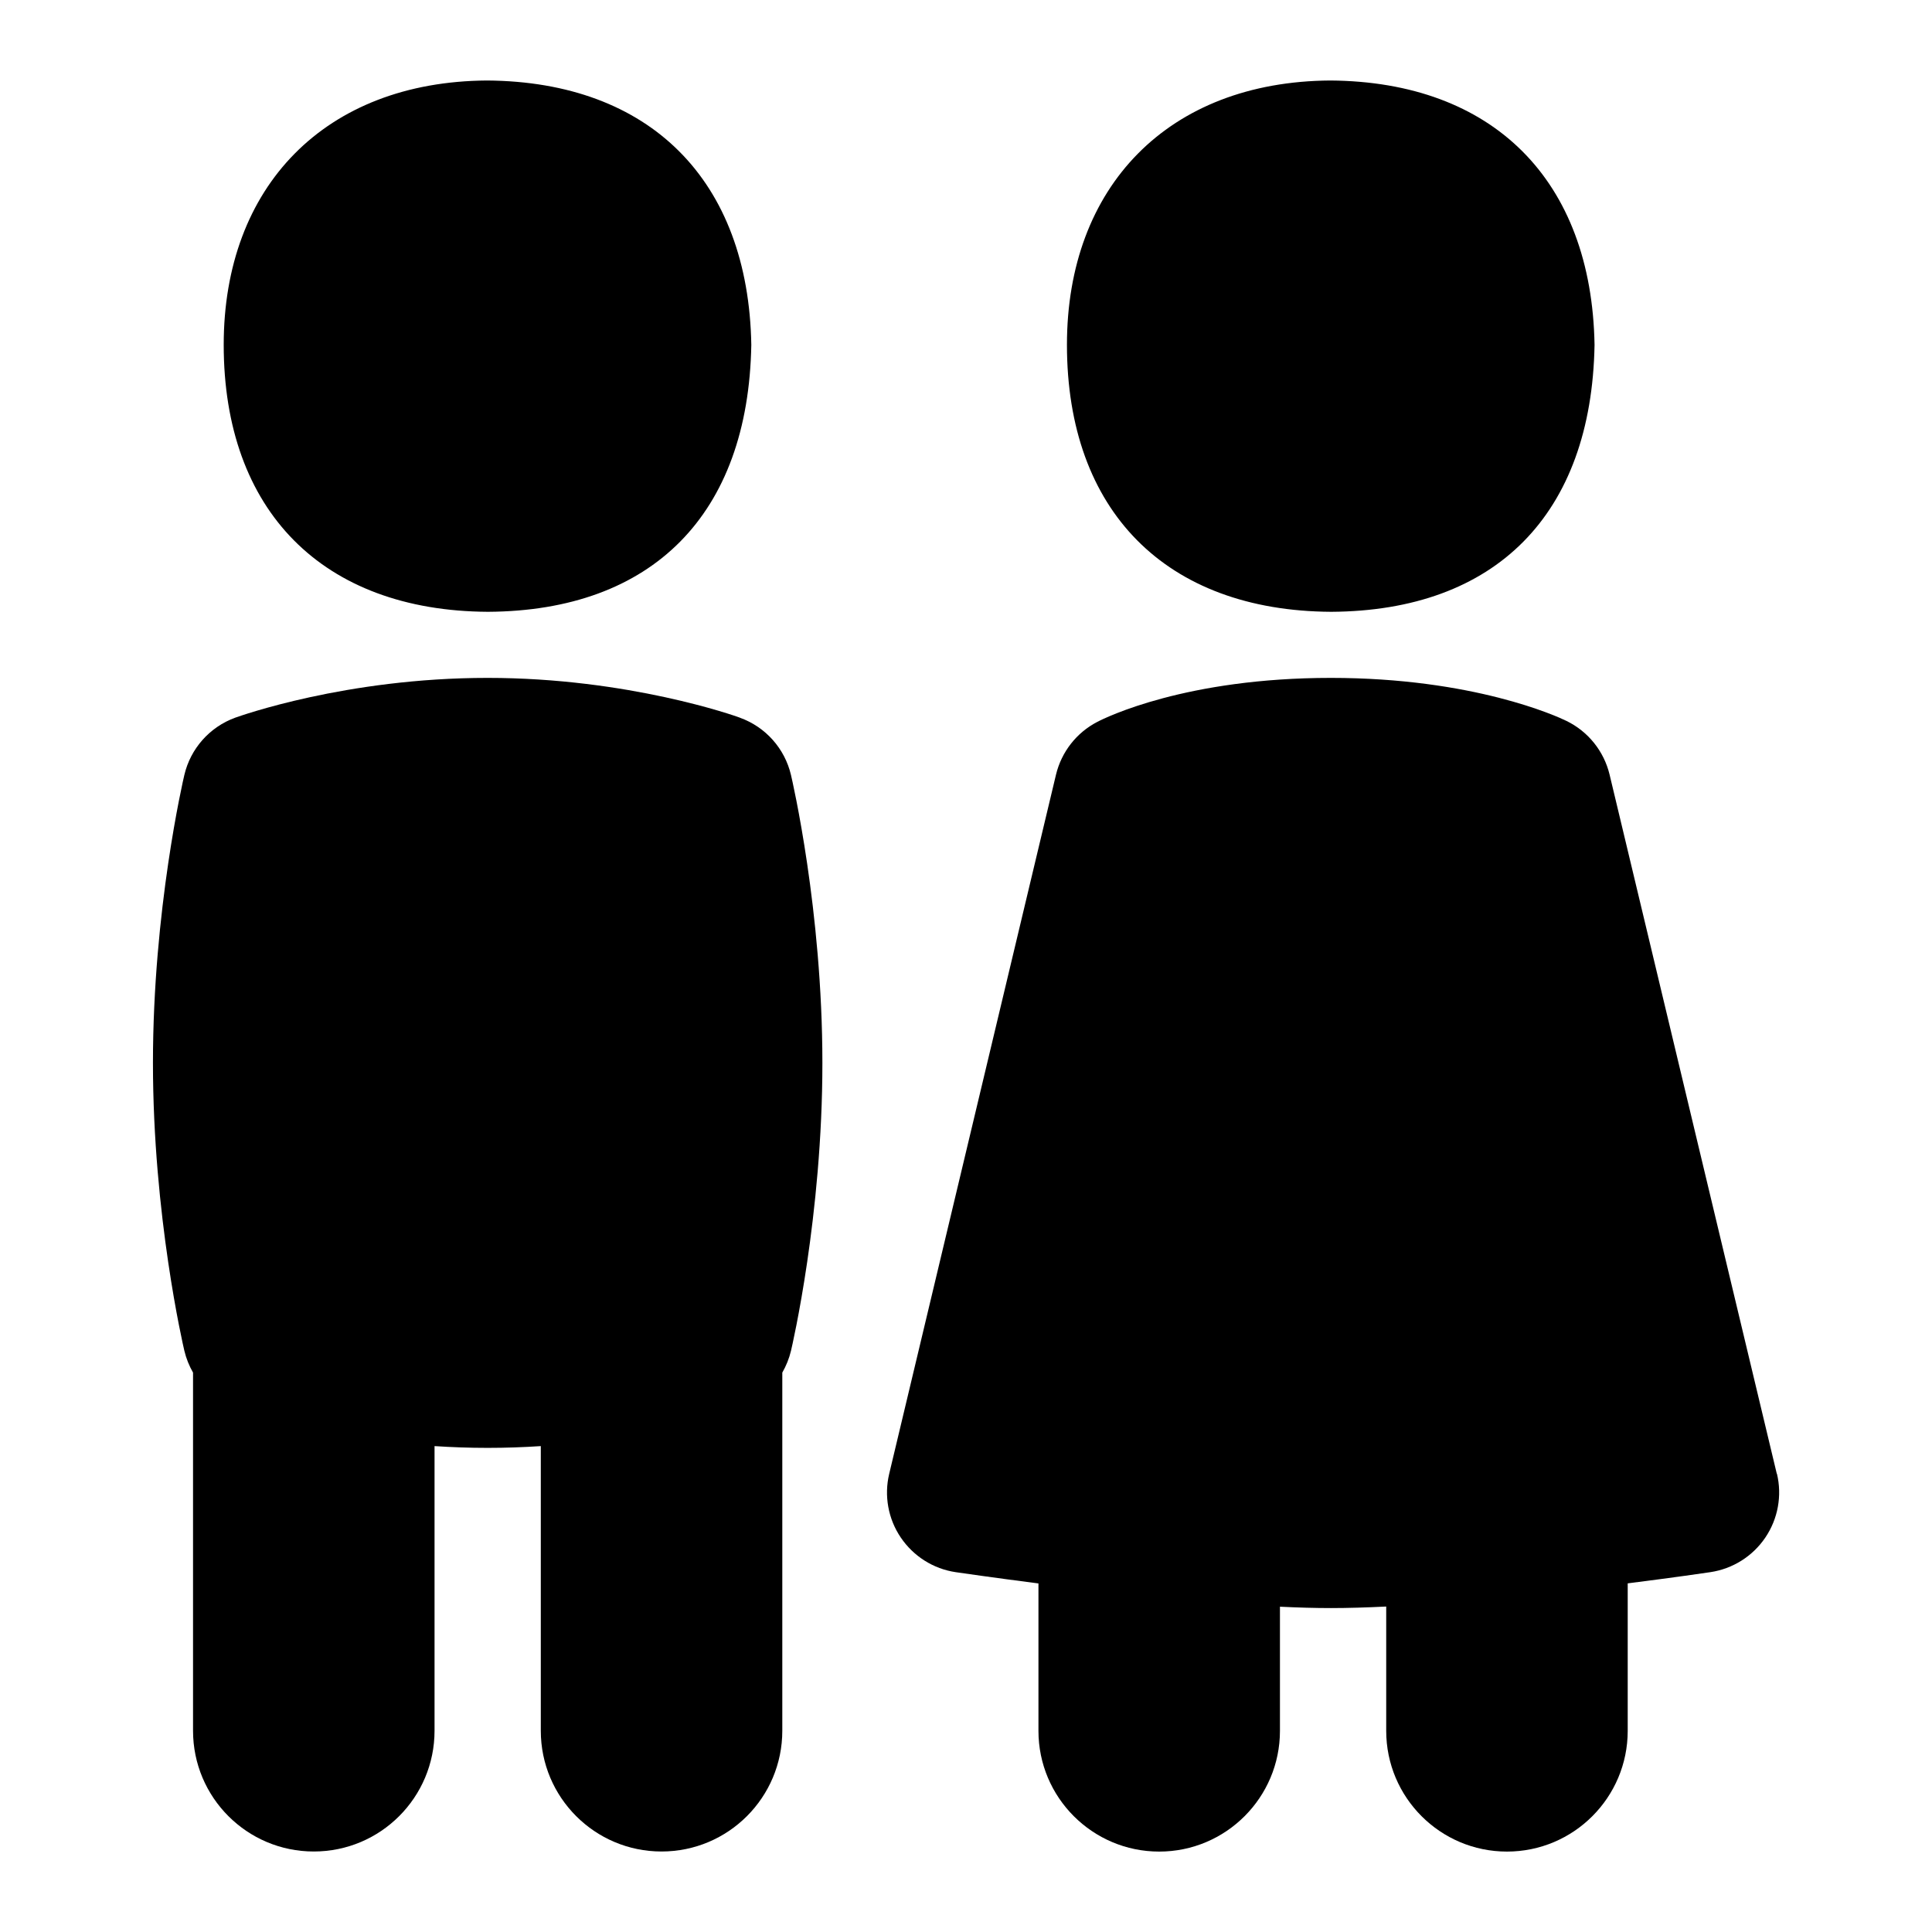 <?xml version="1.0" encoding="UTF-8"?>
<svg xmlns="http://www.w3.org/2000/svg" id="Layer_1" data-name="Layer 1" viewBox="0 0 24 24">
  <path d="M6.062,7.6c2.041-.011,3.234-1.207,3.271-3.316-.035-2.043-1.257-3.27-3.283-3.284-2.012,.013-3.271,1.317-3.271,3.283,0,2.064,1.23,3.306,3.282,3.317Z"/>
  <path d="M16.537,7.6c2.041-.011,3.234-1.207,3.271-3.316-.035-2.043-1.257-3.27-3.283-3.284-2.012,.013-3.271,1.317-3.271,3.283,0,2.064,1.23,3.306,3.282,3.317Z"/>
  <path d="M9.191,8.915c-.056-.021-1.387-.494-3.134-.494-1.762,0-3.082,.476-3.137,.495-.316,.116-.553,.383-.63,.711-.016,.067-.39,1.68-.39,3.576s.374,3.508,.39,3.576c.023,.097,.06,.188,.108,.272v4.449c0,.828,.671,1.5,1.5,1.5s1.5-.672,1.5-1.5v-3.536c.212,.014,.432,.022,.66,.022s.448-.008,.66-.022v3.536c0,.828,.671,1.5,1.5,1.5s1.5-.672,1.5-1.5v-4.449c.048-.084,.085-.175,.108-.271,.016-.067,.39-1.68,.39-3.576s-.374-3.508-.39-3.576c-.077-.329-.315-.597-.634-.712Z"/>
  <path d="M22.072,18.308l-2.077-8.685c-.07-.292-.267-.537-.537-.668-.112-.055-1.154-.534-2.926-.534-1.798,0-2.795,.491-2.902,.547-.258,.134-.444,.373-.512,.655l-2.072,8.685c-.065,.272-.013,.561,.144,.792,.157,.232,.404,.389,.682,.43,.044,.006,.45,.066,1.028,.14v1.831c0,.828,.672,1.5,1.5,1.5s1.5-.672,1.5-1.5v-1.542c.224,.011,.437,.017,.633,.017,.211,0,.443-.007,.687-.019v1.544c0,.828,.672,1.5,1.5,1.5s1.5-.672,1.5-1.5v-1.832c.577-.073,.982-.132,1.026-.139,.277-.041,.525-.196,.683-.429s.21-.521,.145-.793Z"/>
</svg>
